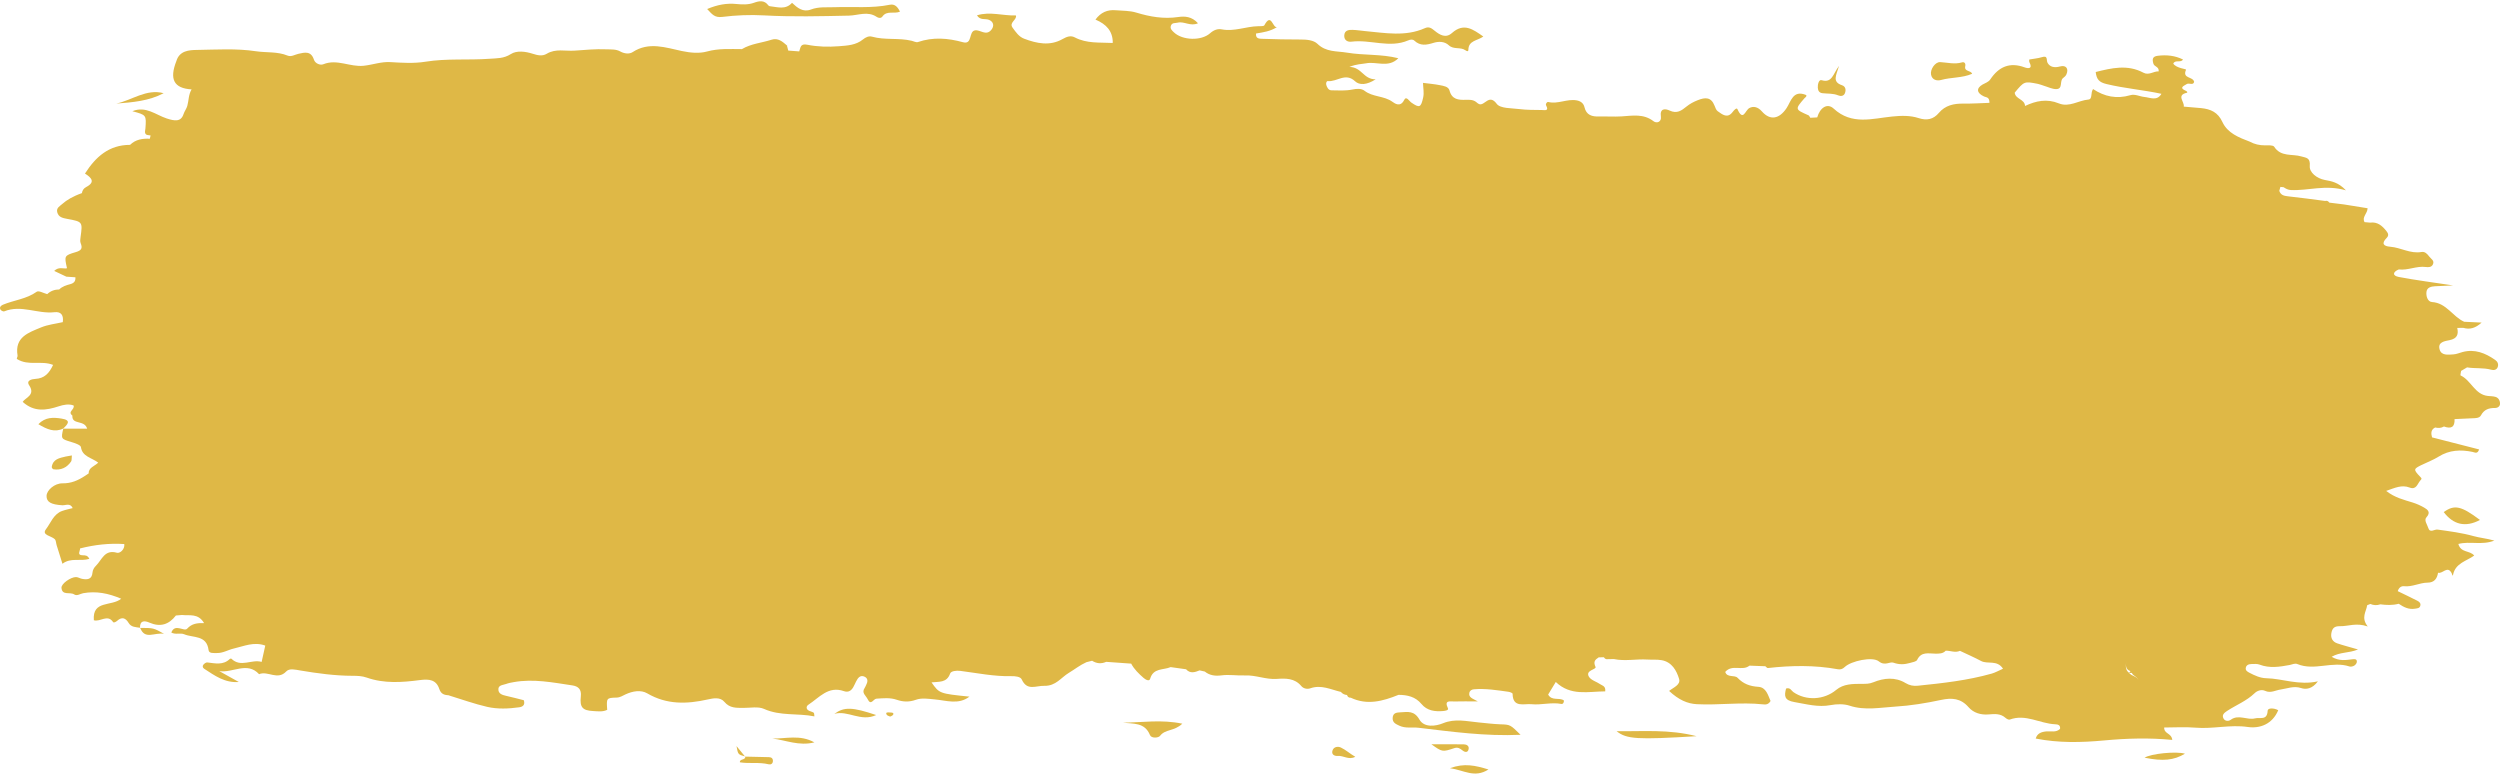 <?xml version="1.0" encoding="UTF-8"?><svg xmlns="http://www.w3.org/2000/svg" xmlns:xlink="http://www.w3.org/1999/xlink" height="480.5" preserveAspectRatio="xMidYMid meet" version="1.0" viewBox="0.0 -0.8 1552.9 480.5" width="1552.9" zoomAndPan="magnify"><defs><clipPath id="a"><path d="M 0 5 L 1552.941 5 L 1552.941 461 L 0 461 Z M 0 5"/></clipPath><clipPath id="b"><path d="M 900 474 L 925 474 L 925 479.691 L 900 479.691 Z M 900 474"/></clipPath></defs><g><g id="change1_1"><path d="M 87.031 389.152 C 87.008 389.148 86.98 389.145 86.957 389.141 C 86.957 389.172 86.957 389.199 86.957 389.23 L 87.031 389.152" fill="#dfb846"/></g><g id="change1_2"><path d="M 448.699 9.699 C 457.164 8.648 465.801 8.273 474.539 8.758 C 492.07 9.727 509.699 9.285 527.277 8.91 C 533.094 8.785 538.891 5.895 544.559 9.684 C 545.605 10.387 547.211 10.766 548.156 9.418 C 550.859 5.559 555.465 7.996 559.027 6.445 C 557.598 3.426 555.754 1.531 552.723 2.152 C 541.371 4.484 529.879 3.234 518.457 3.676 C 513.504 3.867 508.551 3.258 503.719 5.105 C 498.773 6.996 495.285 4.059 491.973 0.957 C 487.934 5.484 482.902 3.543 478.105 3.047 C 477.809 3.02 477.449 2.789 477.27 2.543 C 474.793 -0.812 471.66 -0.281 468.34 0.918 C 464.812 2.191 461.117 2.051 457.496 1.688 C 451.441 1.082 445.711 2.078 439.262 4.805 C 442.316 8.02 443.812 10.309 448.699 9.699" fill="#dfb846"/></g><g clip-path="url(#a)" id="change1_28"><path d="M 1530.422 243.391 C 1530.141 243.34 1529.859 243.277 1529.59 243.203 C 1529.859 243.277 1530.141 243.34 1530.422 243.391 C 1530.469 243.582 1530.531 243.742 1530.621 243.887 C 1530.531 243.742 1530.469 243.582 1530.422 243.391 Z M 1483.41 155.754 C 1483.012 155.969 1482.352 156.16 1482.102 156.395 C 1482.352 156.16 1483.012 155.965 1483.41 155.746 C 1484.238 155.816 1485.051 156.055 1485.309 156.805 C 1485.051 156.055 1484.238 155.816 1483.41 155.754 Z M 1396.441 90.488 C 1395.539 89.746 1395.039 89.141 1394.922 88.656 C 1395.039 89.141 1395.539 89.746 1396.441 90.488 C 1396.449 91.035 1396.539 91.469 1396.699 91.82 C 1396.539 91.469 1396.449 91.035 1396.441 90.488 Z M 1374.379 385.293 L 1374.59 385.09 C 1374.59 385.09 1374.379 385.293 1374.379 385.293 Z M 1338.859 430.488 C 1338.52 430.91 1337.93 431.344 1337.801 431.754 C 1337.93 431.344 1338.52 430.91 1338.859 430.488 C 1339.059 430.473 1339.23 430.5 1339.371 430.547 C 1339.23 430.5 1339.059 430.477 1338.859 430.488 Z M 1322.512 417.172 C 1319.93 415.215 1320.461 412.512 1320.75 409.723 C 1320.48 412.363 1319.988 414.918 1323.398 416.086 C 1323.5 416.008 1323.602 415.949 1323.68 415.914 C 1323.602 415.969 1323.531 416.039 1323.449 416.102 C 1323.43 416.098 1323.422 416.094 1323.398 416.086 C 1323.121 416.312 1322.781 416.688 1322.512 417.172 C 1323.078 417.176 1323.66 417.25 1324.211 417.172 C 1325.012 419.25 1328.109 419.535 1328.441 422.34 C 1328.039 419.188 1323.949 419.348 1322.512 417.172 Z M 1167.281 378.602 C 1167.262 378.66 1167.23 378.723 1167.191 378.785 C 1167.23 378.723 1167.262 378.66 1167.281 378.602 C 1167.328 378.605 1167.391 378.609 1167.449 378.609 C 1167.391 378.609 1167.328 378.605 1167.281 378.602 Z M 996.02 384.984 C 995.953 384.621 996.012 384.32 996.184 384.141 C 996.012 384.32 995.953 384.621 996.02 384.984 C 996.5 385.344 996.969 385.715 997.48 386.02 C 996.969 385.715 996.5 385.344 996.02 384.984 Z M 981.516 416.316 C 981.578 416.398 981.645 416.508 981.715 416.613 C 981.645 416.508 981.578 416.398 981.516 416.316 Z M 977.738 422.234 C 978.152 422.008 978.621 421.84 979.012 421.59 C 978.621 421.84 978.152 422.008 977.738 422.234 Z M 901.605 422.293 C 901.199 422.176 900.727 421.91 900.355 421.863 C 900.727 421.91 901.203 422.176 901.605 422.289 C 901.605 422.293 901.605 422.293 901.605 422.293 Z M 822.516 62.035 C 820.633 62.078 818.75 62.117 816.867 62.16 C 818.75 62.117 820.633 62.078 822.516 62.031 C 825.508 63.992 828.926 64.098 832.02 63.492 C 828.926 64.098 825.508 63.992 822.516 62.035 Z M 738.172 68.402 C 738.688 68.129 739.203 67.855 739.719 67.578 C 739.203 67.855 738.688 68.129 738.172 68.402 Z M 613.98 399.125 C 614.477 398.844 614.969 398.562 615.461 398.277 C 614.969 398.562 614.477 398.844 613.98 399.125 Z M 559.348 78.504 C 558.98 78.277 558.617 77.938 558.25 77.77 C 558.617 77.938 558.984 78.277 559.352 78.5 C 559.352 78.5 559.352 78.5 559.348 78.504 Z M 466.227 421.5 C 466.012 421.043 465.887 420.371 465.594 420.102 C 465.887 420.375 466.012 421.043 466.227 421.496 C 466.227 421.496 466.227 421.496 466.227 421.5 Z M 77.215 337.145 C 77.215 337.145 77.215 337.145 77.219 337.145 C 81.418 338.547 85.457 340.652 89.809 341.391 C 85.457 340.652 81.418 338.547 77.215 337.145 Z M 85.809 183.777 C 85.633 184.051 85.414 184.328 85.266 184.605 C 85.414 184.328 85.633 184.051 85.809 183.777 Z M 86.117 182.949 C 86.129 183.219 85.988 183.496 85.812 183.773 C 85.988 183.496 86.129 183.219 86.117 182.949 Z M 76.996 199.328 C 76.898 199.414 76.805 199.504 76.715 199.598 C 76.805 199.504 76.898 199.414 76.996 199.328 Z M 61.168 213.438 C 61.027 214 60.945 214.551 60.938 215.086 C 60.945 214.551 61.027 214 61.168 213.438 C 65.906 213.387 70.438 211.957 75.297 212.066 C 70.438 211.957 65.906 213.387 61.168 213.438 Z M 57.141 223.438 C 57.082 224.73 57.055 226.027 56.953 227.32 C 57.055 226.027 57.082 224.73 57.141 223.438 C 58.43 223.352 59.719 223.266 61.008 223.18 C 59.719 223.266 58.43 223.352 57.141 223.438 Z M 46.809 221.441 C 44.293 221.434 42.27 221.133 41.906 219.574 C 42.27 221.133 44.293 221.434 46.809 221.441 C 47.453 221.609 48.094 221.793 48.727 221.996 C 48.094 221.793 47.453 221.609 46.809 221.441 Z M 46.32 209.484 C 45.094 209.254 43.762 209.309 42.449 209.262 C 43.762 209.309 45.094 209.254 46.32 209.484 Z M 1417.969 101.578 C 1417.969 101.578 1418.27 101.711 1418.27 101.711 C 1417.609 103.457 1416.941 105.199 1416.27 106.941 C 1416.941 105.199 1417.609 103.457 1418.27 101.711 Z M 1550.172 245.758 C 1548.641 245.273 1546.93 245.324 1545.289 245.137 C 1537.199 244.223 1534.988 235.434 1528.422 232.41 C 1528.148 232.289 1528.621 230.559 1528.75 229.578 C 1529.98 228.855 1531.211 228.129 1532.43 227.406 C 1537.41 228.234 1542.531 227.492 1547.488 228.867 C 1548.969 229.281 1550.879 229.094 1551.531 227.051 C 1552.109 225.23 1551.281 223.727 1549.879 222.754 C 1543.801 218.512 1537.281 215.855 1529.66 217.863 C 1527.77 218.363 1525.898 219.215 1523.98 219.328 C 1520.75 219.516 1516.551 220.227 1515.398 216.312 C 1514.02 211.617 1518.621 211.098 1521.578 210.488 C 1526.211 209.543 1527.27 206.996 1526.34 202.891 C 1527.602 202.879 1528.871 202.863 1530.141 202.852 C 1534.16 204.008 1537.59 203.09 1541.48 199.578 C 1537.148 199.375 1533.898 199.219 1530.648 199.066 C 1523.48 195.875 1519.68 187.379 1510.648 186.809 C 1507.949 186.641 1506.852 183.09 1507.238 180.383 C 1507.629 177.68 1510.199 177.141 1512.59 177.004 C 1516.141 176.797 1519.691 176.676 1523.77 176.492 C 1512.129 174.73 1501.02 173.316 1490.051 171.246 C 1486.012 170.484 1486.148 168.168 1490.02 166.559 C 1495.719 167.285 1501.07 164.281 1506.801 165.047 C 1508.391 165.258 1510.301 165.277 1511.18 163.508 C 1512.391 161.09 1510.102 160.074 1508.961 158.57 C 1507.699 156.906 1506.32 155.34 1504.078 155.734 C 1497.211 156.941 1491.27 152.969 1484.711 152.461 C 1480.512 152.137 1479.051 150.477 1482.488 146.988 C 1484.012 145.441 1483.48 144.152 1482.32 142.699 C 1479.73 139.441 1476.82 136.875 1472.238 137.488 C 1471.09 137.387 1469.93 137.285 1468.77 137.184 C 1466.961 134.047 1470.539 131.961 1470.66 128.555 C 1465.641 127.746 1460.809 126.969 1456 126.191 C 1452.961 125.816 1449.93 125.441 1446.891 125.062 C 1446.238 124.145 1445.398 123.699 1444.262 124.027 C 1436.531 123.043 1428.82 121.941 1421.078 121.125 C 1418.59 120.859 1416.66 120.309 1415.809 117.754 C 1416.031 116.938 1416.262 116.125 1416.48 115.309 C 1417.129 115.379 1417.789 115.434 1418.449 115.48 C 1418.352 114.273 1418.609 113.48 1419.078 112.934 C 1418.609 113.48 1418.352 114.273 1418.449 115.477 C 1419.828 116.367 1421.18 117.156 1422.961 117.242 C 1433.762 117.773 1444.379 113.707 1457.211 117.43 C 1452.391 112.359 1448.172 111.754 1444.07 110.988 C 1439.012 110.047 1434.398 106.215 1434.738 102.336 C 1435.199 97.012 1432.422 97.254 1429.551 96.379 C 1423.852 94.641 1416.828 96.863 1412.621 90.336 C 1411.93 89.262 1408.891 89.48 1406.941 89.492 C 1403.539 89.516 1400.391 88.781 1397.43 87.18 C 1390.68 84.617 1383.641 81.871 1380.488 75.008 C 1377.691 68.898 1373.172 66.957 1367.301 66.355 C 1363.691 65.984 1360.059 65.73 1356.441 65.422 C 1357.16 62.582 1351.578 58.301 1358.41 56.816 C 1358.898 56.711 1358.648 56 1357.828 55.645 C 1353.301 53.676 1356.371 52.637 1358.328 51.406 C 1359.75 50.52 1362.379 52.438 1362.91 50.043 C 1362.219 46.578 1355.352 48.23 1357.879 42.52 C 1358.121 41.977 1351.941 41.68 1349.949 38.727 C 1351.129 36.07 1354.641 38.449 1355.988 36.16 C 1350.922 33.66 1345.691 33.18 1340.301 33.848 C 1337.07 34.25 1336.75 35.91 1337.602 38.754 C 1338.199 40.742 1341.191 40.535 1340.891 43.539 C 1337.73 43.352 1334.852 46.195 1331.422 44.367 C 1321.5 39.07 1311.672 41.461 1301.762 43.93 C 1302.309 48.516 1303.871 50.293 1308.469 51.406 C 1319.738 54.129 1331.27 55.039 1342.551 57.457 C 1342.531 57.477 1342.5 57.5 1342.48 57.52 C 1342.5 57.531 1342.52 57.539 1342.551 57.551 C 1339.82 62.125 1335.559 59.781 1332.051 59.438 C 1329.148 59.152 1326.148 57.465 1323.301 58.316 C 1314.852 60.828 1307.148 59.219 1300.121 54.508 C 1298.441 56.941 1299.922 60.801 1297.211 61.043 C 1291.039 61.586 1285.27 66.039 1278.879 63.422 C 1271.512 60.398 1264.672 61.797 1257.879 65.023 C 1257.68 60.746 1251.898 60.852 1251.449 56.766 C 1257.359 49.633 1257.359 49.609 1265.969 51.324 C 1267.262 51.582 1268.48 52.16 1269.75 52.531 C 1272.289 53.273 1274.859 54.629 1277.379 54.543 C 1281.609 54.402 1279.109 49.352 1281.602 47.602 C 1282.379 47.047 1283.172 46.277 1283.559 45.43 C 1285.121 41.961 1283.441 39.43 1279.578 40.488 C 1276.07 41.453 1273.301 40.801 1271.879 38.258 C 1270.898 36.5 1272.379 33.434 1268.27 34.73 C 1265.789 35.516 1263.102 35.637 1260.52 36.16 C 1260.422 36.184 1260.34 37.398 1260.602 37.879 C 1262.75 42.016 1259.93 41.887 1257.559 41.023 C 1248.32 37.629 1241.531 40.695 1236.309 48.492 C 1235.148 50.23 1233.18 50.727 1231.48 51.715 C 1227.379 54.102 1227.828 57.031 1232.441 59.137 C 1233.82 59.77 1235.828 59.367 1235.762 63.082 C 1230.43 63.254 1225 63.629 1219.578 63.559 C 1213.66 63.484 1208.34 64.598 1204.328 69.344 C 1200.91 73.395 1196.828 74.203 1191.801 72.566 C 1186.48 70.836 1181.059 71.012 1175.391 71.574 C 1163.031 72.793 1150.301 77.105 1138.988 66.652 C 1135.031 62.988 1130.48 66.09 1128.789 72.125 C 1127.359 72.207 1125.93 72.285 1124.488 72.363 C 1124.109 71.832 1123.852 71.039 1123.34 70.812 C 1114.898 67.105 1114.891 67.125 1120.879 60.203 C 1121.41 59.59 1122.461 59.188 1121.922 58.23 C 1113.66 54.812 1112.512 62.242 1109.711 66.406 C 1105.262 73.031 1099.621 74.324 1094.422 68.406 C 1091.891 65.527 1089.102 64.996 1086.629 66.312 C 1084 67.723 1082.809 74.949 1079.211 66.965 C 1078.738 65.906 1077.121 67.59 1076.34 68.641 C 1073.09 73.07 1069.922 70.355 1066.98 68.289 C 1066 67.602 1065.5 66.098 1065.02 64.875 C 1062.879 59.395 1059.25 59.566 1054.512 61.461 C 1051.969 62.473 1049.648 63.695 1047.629 65.344 C 1044.441 67.938 1041.641 70.008 1037.07 67.848 C 1034.57 66.672 1030.879 66.238 1031.68 71.664 C 1032.16 74.926 1029.109 76.055 1027.102 74.504 C 1020.891 69.703 1014.109 71.066 1007.262 71.496 C 1002.621 71.785 997.941 71.438 993.289 71.566 C 988.883 71.688 985.379 70.75 984.211 65.789 C 983.617 63.273 981.777 61.961 979.234 61.523 C 973.324 60.516 967.688 64.031 961.711 62.547 C 960.996 62.367 959.867 63.723 960.375 64.66 C 962.379 68.359 959.453 67.562 957.746 67.535 C 953.09 67.465 948.395 67.539 943.789 66.957 C 938.902 66.34 931.902 66.664 929.711 63.703 C 924.867 57.168 922.203 65.242 918.727 63.852 C 918.125 63.609 917.605 63.133 917.098 62.707 C 915.133 61.055 912.773 61.133 910.445 61.203 C 905.883 61.344 901.848 61.02 900.375 55.402 C 899.734 52.961 896.762 52.586 894.555 52.133 C 891.09 51.422 887.535 51.152 883.914 50.68 C 884 53.977 884.695 56.785 883.996 59.871 C 882.621 65.926 881.793 66.469 876.664 62.902 C 875.289 61.945 873.539 58.602 872.211 61.301 C 869.93 65.93 866.504 63.59 864.934 62.441 C 859.676 58.609 852.734 59.594 847.578 55.57 C 845.664 54.078 842.812 54.242 839.957 54.824 C 835.793 55.672 831.363 55.387 827.055 55.309 C 825.203 55.273 824.324 53.586 823.832 51.949 C 823.535 50.961 823.918 49.465 824.82 49.57 C 830.402 50.203 835.73 44.012 841.746 49.703 C 844.434 52.246 849.09 51.992 854.508 48.465 C 846.789 48.523 846.035 40.898 838.176 40.766 C 842.895 38.863 845.832 39.059 848.562 38.523 C 855.062 37.242 862.375 41.602 868.594 35.375 C 857.918 32.68 847.184 33.66 836.746 31.91 C 830.27 30.82 823.773 31.707 818.309 26.395 C 815.98 24.133 811.676 23.723 807.875 23.746 C 799.922 23.785 791.965 23.566 784.02 23.309 C 782.184 23.25 779.844 23.23 780.207 20.012 C 784.609 19.293 789.074 18.656 793.168 16.07 C 790.418 16.547 789.723 6.828 785.371 14.898 C 785 15.586 782.879 15.461 781.566 15.48 C 773.969 15.609 766.684 18.945 758.891 17.438 C 756.305 16.934 753.891 17.867 751.645 19.867 C 746.164 24.746 734.438 24.293 729.219 19.316 C 728.059 18.211 726.586 17.023 727.352 15.082 C 728.117 13.145 730.035 13.66 731.574 13.273 C 735.539 12.277 739.508 15.793 744.137 13.641 C 740.328 9.41 735.953 9.164 731.793 9.781 C 722.871 11.105 714.309 9.605 705.914 7.051 C 701.641 5.75 697.371 5.945 693.086 5.57 C 687.844 5.109 683.746 6.895 680.461 11.371 C 687.242 14.234 691.207 18.547 691.207 25.703 C 691.207 25.703 691.016 25.887 691.016 25.883 C 683.098 25.469 675.02 26.348 667.574 22.406 C 665.059 21.074 662.582 22.008 660.066 23.441 C 652.121 27.961 644.027 26.219 636.109 23.223 C 632.891 22.008 630.965 19.098 628.988 16.414 C 626.594 13.16 631.688 11.695 631.086 8.793 C 622.938 9.062 615.012 6.207 606.855 8.719 C 608.816 11.969 611.918 10.594 614.246 11.5 C 617.199 12.652 617.746 15.41 615.719 17.793 C 612.371 21.727 608.918 17.496 605.621 18.062 C 601.562 18.758 604.188 27.09 598.18 25.434 C 588.77 22.84 579.555 22.113 570.172 25.32 C 569.105 25.684 567.613 24.84 566.324 24.531 C 558.211 22.578 549.73 24.246 541.629 21.973 C 539.648 21.418 537.688 22.367 536.078 23.676 C 531.668 27.262 526.48 27.496 521.07 27.918 C 514.43 28.438 507.828 28.273 501.445 26.984 C 496.988 26.09 497.328 28.855 496.438 31.129 C 494.164 30.957 491.898 30.789 489.629 30.617 C 489.352 29.551 489.074 28.484 488.797 27.418 C 486.066 25.047 483.238 22.57 479.285 23.859 C 473.156 25.859 466.531 26.297 460.855 29.707 C 453.605 29.703 446.461 29.184 439.176 31.184 C 434.336 32.516 428.969 32.031 423.559 30.898 C 413.52 28.793 403.105 24.93 392.957 31.578 C 390.945 32.895 387.828 32.594 385.277 31.16 C 382.566 29.641 379.559 29.965 376.551 29.832 C 369.93 29.539 363.422 30.211 356.848 30.656 C 351.035 31.051 345.141 29.246 339.59 32.605 C 336.824 34.277 333.887 33.535 330.922 32.594 C 326.379 31.148 321.016 30.422 317.301 32.797 C 312.891 35.613 308.617 35.375 304.059 35.707 C 290.832 36.672 277.504 35.398 264.328 37.527 C 257.055 38.703 249.742 38.215 242.453 37.777 C 236.797 37.438 231.438 39.473 225.902 40.051 C 217.352 40.941 209.34 35.648 200.836 39.109 C 198.898 39.898 195.758 38.648 195 36.273 C 193.211 30.695 189.207 31.746 185.348 32.629 C 183.105 33.145 180.922 34.668 178.621 33.727 C 172.285 31.121 165.5 32.02 158.961 31.031 C 146.801 29.195 134.449 30.035 122.211 30.219 C 117.504 30.285 111.465 30.656 109.559 37.125 C 105.133 48.363 107.926 54.07 119.004 54.727 C 117.043 58.027 117.281 61.625 116.344 64.977 C 115.848 66.754 114.621 68.211 113.996 70.113 C 112.379 75.031 108.473 74.379 103.531 72.773 C 96.84 70.594 90.539 64.824 82.219 68.285 C 90.938 70.629 90.938 70.629 90.328 79.023 C 90.258 79.977 89.887 81.023 90.168 81.855 C 90.684 83.379 92.301 83.082 93.543 83.34 C 93.387 84.023 93.227 84.703 93.07 85.387 C 88.512 85.156 84.23 85.809 80.789 89.184 C 67.684 89.18 59.395 96.641 52.789 107.012 C 56.906 109.633 59.363 112.309 53.543 115.375 C 51.918 116.23 51.156 117.48 50.867 119.168 C 45.215 121.141 41.258 123.594 38.934 125.691 C 37.219 127.242 34.793 128.281 35.574 131.117 C 36.398 134.121 38.93 134.645 41.727 135.156 C 51.371 136.918 51.328 137.031 50.055 146.375 C 49.879 147.641 49.652 149.105 50.098 150.215 C 51.418 153.48 50.547 154.777 47.086 155.797 C 39.836 157.926 39.914 158.188 41.578 165.652 C 41.578 165.652 41.367 165.926 41.367 165.926 C 39.027 166.152 36.441 164.812 33.656 167.484 C 36.418 168.789 38.824 169.922 41.223 171.059 C 43.094 171.184 44.965 171.312 46.836 171.441 C 47.004 173.727 46.105 175.023 43.746 175.672 C 41.25 176.355 38.66 177.09 36.727 179.051 C 33.871 178.992 31.41 179.965 29.324 181.898 C 27.113 181.328 24.027 179.543 22.836 180.398 C 16.469 184.965 8.762 185.594 1.863 188.465 C 0.75 188.926 -0.59 189.973 0.281 191.5 C 0.645 192.141 2.07 192.84 2.641 192.605 C 13.113 188.305 23.379 194.344 33.785 193.133 C 38.223 192.617 39.559 195.301 39.004 199.301 C 39.816 199.496 40.48 199.57 41.031 199.543 C 40.48 199.57 39.816 199.496 39.004 199.301 C 34.5 200.348 29.75 200.812 25.539 202.57 C 17.848 205.785 8.98 208.508 10.906 220.027 C 11.051 220.891 10.113 221.898 10.59 222.23 C 17.742 226.691 25.543 222.93 32.98 225.855 C 30.551 231.102 27.598 234.262 21.914 234.566 C 20.008 234.668 16.035 235.406 18.125 238.535 C 22.23 244.688 15.648 246.227 14.094 248.824 C 21.195 255.293 28.68 254.141 36.473 251.586 C 39.402 250.625 42.758 249.922 45.727 251.066 C 46.535 253.699 41.742 254.859 44.945 257.32 C 44.578 263.395 52.379 259.711 54.148 265.465 C 48.652 265.465 43.977 265.465 39.301 265.465 C 37.82 271.898 37.883 271.801 44.375 273.781 C 46.543 274.441 50.074 275.598 50.266 276.918 C 51.137 282.949 56.867 283.363 61.02 286.59 C 58.531 288.875 54.965 289.715 55.059 293.285 C 54.266 293.812 53.473 294.336 52.68 294.863 C 48.484 297.617 44.188 299.504 38.867 299.426 C 33.848 299.352 29.008 303.746 28.918 307.199 C 28.82 311.012 31.699 312.621 38.668 313.047 C 40.832 313.18 43.609 311.441 45.16 314.805 C 42.934 315.402 40.707 315.84 38.594 316.59 C 33.238 318.492 31.504 324.094 28.516 327.984 C 25.688 331.664 32.008 332.043 34.039 334.137 C 34.836 334.957 34.789 336.574 35.172 337.816 C 36.289 341.43 37.426 345.031 38.789 349.383 C 44.023 345.359 49.93 348.066 55.508 346.34 C 54.379 344.082 53.016 344.148 51.266 344.117 C 47.648 344.059 49.801 341.469 49.746 339.859 C 58.77 337.57 67.91 336.531 77.215 337.145 C 77.609 340.621 74.355 343.047 72.656 342.555 C 64.902 340.32 63.34 346.941 59.645 350.578 C 58.398 351.809 57.598 353.184 57.449 354.891 C 57.074 359.184 54.23 359.363 50.992 358.762 C 49.707 358.52 48.484 357.676 47.223 357.656 C 43.957 357.602 37.98 361.789 38.184 364.344 C 38.582 369.328 43.531 366.73 46.062 368.414 C 47.875 369.617 49.828 367.992 51.73 367.66 C 59.684 366.258 67.234 367.656 75.277 371.105 C 69.266 376.082 57.297 371.848 58.293 384.477 C 62.246 385.703 66.777 380.504 70.223 385.562 C 70.68 386.23 71.996 385.516 72.777 384.82 C 75.762 382.16 77.992 382.984 79.949 386.219 C 81.508 388.805 84.379 388.734 86.957 389.141 C 86.883 384.406 89.871 384.68 92.855 385.965 C 99.605 388.875 104.918 387.168 109.258 381.523 C 110.512 381.418 111.766 381.312 113.016 381.207 C 117.672 381.754 123.074 379.953 126.766 386.242 C 122.594 386.148 119.207 386.469 116.258 389.707 C 114.324 391.832 108.723 386.137 106.406 392.113 C 109.145 393.602 112.02 392.164 114.395 393.172 C 119.977 395.543 128.383 393.504 129.566 403.043 C 129.84 405.254 132.816 404.793 134.742 404.84 C 138.504 404.934 141.711 402.836 145.25 402.031 C 151.555 400.598 157.73 397.645 164.773 400.207 C 164.008 403.648 163.316 406.773 162.52 410.352 C 156.25 408.5 149.523 414.105 143.711 408.336 C 143.57 408.199 142.965 408.301 142.766 408.492 C 138.594 412.555 133.645 411.234 128.746 410.68 C 127.988 410.594 126.91 411.371 126.348 412.055 C 125.695 412.844 125.785 413.926 126.816 414.594 C 133.312 418.809 139.613 423.508 148.34 422.832 C 144.293 420.578 140.25 418.32 136.207 416.062 C 144.609 417.383 153.559 409.895 160.938 417.98 C 166.324 415.652 172.426 422.035 177.816 416.258 C 179.75 414.184 183.453 415.16 186.457 415.664 C 197.234 417.473 208.051 418.957 219.016 418.98 C 222 418.984 224.887 419.062 227.824 420.098 C 238.645 423.91 249.875 423.078 260.883 421.633 C 266.684 420.871 270.961 421.422 272.875 427.172 C 273.984 430.504 276.164 430.91 278.883 431.125 C 278.883 431.125 278.969 431.207 278.965 431.207 C 286.848 433.609 294.633 436.438 302.641 438.277 C 309.117 439.762 315.891 439.453 322.508 438.539 C 324.43 438.273 326.414 437.281 325.367 434.145 C 321.742 433.238 317.93 432.207 314.078 431.355 C 311.996 430.895 309.91 430.125 309.609 427.98 C 309.145 424.648 312.34 424.812 314.344 424.059 C 315.875 423.48 317.531 423.188 319.156 422.898 C 331.41 420.707 343.426 423.145 355.453 424.93 C 359.129 425.473 361.289 427.301 360.793 431.742 C 360.035 438.52 361.816 440.52 368.363 440.863 C 371.285 441.02 374.348 441.52 377.176 440.121 C 376.664 432.805 376.664 432.695 383.051 432.512 C 385.223 432.449 386.762 431.336 388.555 430.512 C 392.953 428.488 398.055 427.555 402.059 429.898 C 414.152 436.98 426.633 436.594 439.594 433.684 C 443.133 432.891 447.367 432.066 449.957 435.168 C 453.312 439.184 457.414 438.875 461.738 438.91 C 466.062 438.949 470.953 437.906 474.602 439.551 C 484.742 444.113 495.441 442.074 505.879 444.188 C 505.691 443.039 505.801 442.164 505.465 441.93 C 504.676 441.387 503.664 441.168 502.758 440.785 C 500.504 439.84 500.688 437.887 502.133 436.949 C 508.859 432.586 514.473 425.07 524.211 428.512 C 526.859 429.445 528.734 428.312 530.027 426.027 C 530.68 424.875 531.199 423.645 531.793 422.453 C 532.91 420.195 534.473 418.223 537.188 419.609 C 539.359 420.715 539.023 422.863 537.965 424.812 C 537.648 425.391 537.438 426.035 537.066 426.574 C 534.98 429.641 537.887 431.266 538.941 433.484 C 540.996 437.797 542.555 433.316 544.32 433.199 C 548.641 432.914 552.875 432.426 557.137 433.902 C 560.961 435.227 564.801 435.355 568.82 433.906 C 572.59 432.547 576.578 433.293 580.594 433.641 C 587.793 434.27 595.375 437.145 602.168 431.922 C 583.484 430 583.484 430 578.625 423.07 C 583.129 422.523 588.109 423.508 590.184 417.57 C 590.723 416.027 593.957 415.598 596.539 415.93 C 607.059 417.285 617.508 419.449 628.195 419.203 C 630.602 419.145 633.852 419.484 634.645 421.211 C 638.031 428.574 643.367 425.062 648.734 425.203 C 655.828 425.383 659.105 420.043 663.859 417.195 C 667.484 415.023 670.879 412.289 674.844 410.523 C 676.02 410.227 677.191 409.93 678.367 409.629 C 681.172 411.426 684.098 411.641 687.141 410.309 C 692.305 410.676 697.473 411.047 702.641 411.418 C 704.52 414.949 707.359 417.684 710.309 420.262 C 711.398 421.215 713.863 422.785 714.418 420.832 C 716.379 413.938 722.688 415.535 727.152 413.578 C 730.348 414.023 733.539 414.473 736.73 414.922 C 739.32 417.785 742.223 416.797 745.141 415.613 C 746.219 415.852 747.297 416.094 748.375 416.34 C 748.449 416.105 748.508 415.879 748.547 415.66 C 748.508 415.879 748.449 416.105 748.375 416.34 C 751.414 418.832 755.008 419.203 758.676 418.719 C 763.602 418.066 768.504 418.961 773.371 418.754 C 780.055 418.469 786.281 421.355 792.91 420.914 C 798.586 420.535 804.129 420.344 808.332 425.367 C 809.645 426.938 812.039 427.418 813.863 426.766 C 820.648 424.328 826.645 427.523 832.895 428.984 C 833.891 430.172 835.168 430.797 836.707 430.902 C 837.062 432.047 837.801 432.652 839.031 432.582 C 849.238 437.438 859 434.742 868.684 430.816 C 874.168 430.844 879.172 431.93 882.934 436.461 C 886.461 440.715 891.328 441.301 896.449 440.859 C 897.727 440.75 899.996 440.406 899.402 439.16 C 896.855 433.82 900.852 435 903.363 434.926 C 907.68 434.793 912 434.887 917.969 434.887 C 914.836 433.141 912.109 432.48 912.688 429.605 C 912.973 428.184 914.133 427.469 915.582 427.348 C 922.82 426.742 929.934 427.934 937.059 428.918 C 937.965 429.043 939.555 429.688 939.562 430.105 C 939.664 439.109 946.738 436.148 951.266 436.621 C 957.434 437.262 963.668 435.25 969.938 436.469 C 970.801 436.637 971.586 435.57 971.422 434.281 C 968.555 432.242 963.914 434.781 961.648 430.633 C 963.082 428.27 964.547 425.848 966.387 422.812 C 975.68 431.719 986.562 428.691 997.09 428.652 C 997.508 425.395 995.414 425.172 994.211 424.336 C 991.82 422.664 988.332 421.793 986.984 419.566 C 984.5 415.48 991.824 415.094 991.078 413.469 C 989.559 410.156 990.797 408.973 993.055 407.527 C 992.223 407.641 991.375 407.66 990.512 407.621 C 991.375 407.66 992.223 407.641 993.055 407.527 C 994.125 407.5 995.191 407.473 996.258 407.445 C 996.531 407.418 996.785 407.422 997.027 407.461 C 996.785 407.422 996.531 407.418 996.258 407.445 C 996.848 408.398 997.656 408.879 998.801 408.641 C 1000.02 408.621 1001.25 408.598 1002.469 408.578 C 1009.379 410.047 1016.34 408.441 1023.281 408.883 C 1026.25 409.074 1029.301 408.754 1032.199 409.285 C 1038.52 410.449 1041.422 415.719 1042.98 420.898 C 1044.102 424.613 1039.391 426.25 1036.781 428.383 C 1042.789 433.977 1048.191 436.312 1054.012 436.613 C 1067.691 437.328 1081.371 435.238 1095.051 436.711 C 1096.57 436.875 1098.41 437.023 1099.801 434.625 C 1098.25 431.129 1097.09 426.145 1092.262 425.832 C 1086.961 425.484 1082.988 424.059 1079.309 420.234 C 1077.441 418.285 1072.77 420.324 1071.648 416.559 C 1076.078 411.531 1082.32 416.297 1086.691 412.668 C 1089.988 412.793 1093.281 412.922 1096.57 413.047 C 1097.621 409.934 1099.199 407.75 1101.328 406.453 C 1099.211 407.75 1097.621 409.934 1096.57 413.047 C 1097.078 413.438 1097.641 414.207 1098.109 414.156 C 1112.621 412.539 1127.102 412.273 1141.539 414.902 C 1143.141 415.195 1144.488 414.871 1145.91 413.5 C 1149.73 409.797 1163.141 406.832 1167.059 410.016 C 1170.809 413.062 1173.871 410.031 1176.078 410.82 C 1179.91 412.184 1183.02 411.957 1186.48 410.973 C 1188.031 410.527 1190.34 410.18 1190.859 409.094 C 1193.422 403.762 1197.98 405.199 1202.16 405.223 C 1204.512 405.238 1206.84 405.293 1208.621 403.379 C 1211.559 403.324 1214.488 404.832 1217.441 403.473 C 1221.84 405.562 1226.309 407.504 1230.602 409.793 C 1234.629 411.941 1240.531 408.895 1244.199 414.586 C 1241.398 415.816 1239.379 416.992 1237.199 417.609 C 1222.18 421.867 1206.719 423.562 1191.262 425.145 C 1188.578 425.422 1186.141 424.992 1183.66 423.488 C 1177.199 419.559 1170.121 420.348 1163.672 422.988 C 1160.969 424.094 1158.98 423.961 1156.391 423.977 C 1150.941 424.004 1145.148 423.918 1140.57 427.738 C 1133.059 434.016 1121.84 434.621 1113.922 429.066 C 1112.68 428.191 1112.078 426.086 1109.43 426.895 C 1108.281 431.41 1108.18 434.207 1114.68 435.312 C 1122.16 436.586 1129.301 438.652 1137.059 437.195 C 1140.898 436.473 1145.32 436.355 1148.949 437.555 C 1158.422 440.68 1168.191 438.66 1177.328 438.113 C 1186.59 437.562 1196.32 435.977 1205.66 433.977 C 1212.441 432.527 1217.91 432.902 1222.762 438.457 C 1225.91 442.066 1230.441 443.383 1235.309 442.969 C 1238.988 442.652 1242.629 442.328 1245.719 445.09 C 1246.41 445.707 1247.691 446.422 1248.359 446.172 C 1258.27 442.484 1267.109 448.688 1276.551 449.082 C 1278.238 449.152 1279.922 449.484 1279.629 451.934 C 1277.199 454.371 1274.031 453.254 1271.172 453.516 C 1268 453.805 1265.422 454.715 1264.512 457.965 C 1278.719 460.758 1292.738 460.457 1307 459.133 C 1320.961 457.832 1335.078 457.402 1349.34 458.805 C 1348.809 454.391 1344.281 455.273 1344.281 451.098 C 1350.77 451.098 1357.32 450.645 1363.781 451.199 C 1374.609 452.129 1385.23 449.164 1396.23 450.77 C 1403.879 451.887 1411.539 448.941 1415.148 440.359 C 1412.41 438.859 1408.66 438.883 1408.578 440.656 C 1408.281 446.93 1403.891 444.625 1400.77 445.418 C 1395.75 446.691 1390.512 442.691 1385.59 446.328 C 1384.211 447.352 1382.07 447.176 1381.18 445.551 C 1379.988 443.398 1381.441 442.082 1383.32 440.84 C 1389.02 437.102 1395.488 434.625 1400.531 429.734 C 1401.879 428.422 1404.57 427.191 1407.039 428.344 C 1410.469 429.941 1413.488 427.941 1416.711 427.48 C 1420.859 426.887 1424.781 425.094 1429.352 426.598 C 1432.379 427.598 1436.27 427.199 1439.781 422.418 C 1427.84 425.094 1417.949 420.711 1407.629 420.48 C 1404.02 420.402 1400.539 418.812 1397.27 417.094 C 1396.031 416.449 1394.801 415.719 1394.961 414.23 C 1395.191 412.203 1396.898 411.711 1398.609 411.668 C 1400.25 411.629 1402.051 411.461 1403.52 412.023 C 1409.75 414.414 1415.98 413.438 1422.199 412.277 C 1423.82 411.977 1425.43 411.023 1427.039 411.688 C 1437.648 416.086 1448.762 409.633 1459.422 413.188 C 1460.25 413.465 1461.488 413.156 1462.301 412.695 C 1463.039 412.266 1463.84 411.324 1463.949 410.512 C 1464.199 408.727 1463 408.52 1461.461 408.691 C 1457.41 409.133 1453.25 410.09 1448.32 407.172 C 1453.68 404.074 1458.98 405.016 1464.699 402.617 C 1459.32 401.055 1455.5 400.09 1451.781 398.816 C 1448.891 397.828 1447.621 395.5 1448.148 392.508 C 1448.66 389.695 1449.762 388.078 1453.461 388.168 C 1458.602 388.293 1463.68 385.809 1470.75 388.352 C 1466.398 382.855 1469.82 379.164 1470.398 375.141 C 1471.051 374.875 1471.699 374.613 1472.352 374.352 C 1474.398 375.25 1476.48 375.312 1478.578 374.586 C 1482.398 375.078 1486.219 375.246 1489.988 374.23 C 1493.07 376.344 1496.301 377.977 1500.211 377.285 C 1501.469 377.062 1502.941 377.102 1503.391 375.492 C 1503.84 373.887 1502.73 372.969 1501.578 372.375 C 1497.52 370.301 1493.391 368.352 1489.379 366.398 C 1490.102 364.062 1491.691 363.16 1493.281 363.332 C 1498.398 363.887 1502.961 361.145 1507.941 361.113 C 1512.051 361.086 1513.84 358.66 1514.422 354.945 C 1517.199 355.934 1520.352 350.07 1522.949 355.395 C 1523.09 355.676 1523.449 357.656 1523.75 356.188 C 1525.23 348.945 1532.141 347.738 1536.871 344.293 C 1534.172 340.973 1528.559 342.719 1527.031 337.086 C 1534.27 335.195 1541.621 338.031 1549.41 334.992 C 1544.281 333.578 1540.328 333.293 1536.461 332.207 C 1529.199 330.172 1521.609 329.203 1514.102 328.152 C 1512.121 327.875 1509.371 330.555 1508.328 327.113 C 1507.699 325.012 1505.559 322.34 1507.18 320.566 C 1510.148 317.332 1507.859 315.676 1505.75 314.473 C 1503.531 313.203 1501.129 312.121 1498.559 311.316 C 1493.27 309.66 1487.629 308.402 1482.191 304.129 C 1487.738 302.195 1491.898 300.172 1496.75 302.039 C 1500.898 303.637 1501.551 299.824 1503.371 297.691 C 1504.371 296.535 1504.539 296.613 1503.211 295.227 C 1498.98 290.801 1499.211 290.473 1504.121 288.055 C 1507.68 286.301 1511.469 284.922 1514.809 282.828 C 1521.449 278.664 1528.488 278.391 1535.82 279.898 C 1537.32 280.203 1538.879 281.445 1539.922 278.367 C 1530.109 275.852 1520.398 273.367 1510.691 270.879 C 1510.02 268.414 1509.852 266.105 1512.629 264.734 C 1514.531 265.219 1516.371 265.129 1518.102 264.113 C 1522.449 265.738 1524.91 264.609 1524.672 259.578 C 1524.672 259.578 1524.699 259.535 1524.699 259.535 C 1524.699 259.531 1524.699 259.531 1524.699 259.531 C 1528.32 259.359 1531.941 259.148 1535.57 259.023 C 1537.578 258.953 1540.09 258.996 1541.012 257.289 C 1543.02 253.539 1545.949 252.586 1549.852 252.617 C 1551.43 252.629 1553.09 251.629 1552.93 249.527 C 1552.789 247.777 1551.828 246.281 1550.172 245.758" fill="#dfb846"/></g><g id="change1_3"><path d="M 839.516 25.082 C 851.242 23.59 863.117 29.289 874.734 24.285 C 876.031 23.727 877.527 23.504 878.508 24.422 C 882.238 27.918 886.102 27.168 890.504 25.805 C 893.578 24.852 897.293 24.832 899.957 27.332 C 902.961 30.148 907.16 28.242 910.199 30.391 C 911.047 30.988 912.074 31.465 912.094 30.137 C 912.184 24.27 917.684 24.566 921.371 21.891 C 915.031 17.449 909.297 13.109 901.91 19.699 C 898.059 23.145 894.34 20.891 891.199 18.344 C 889.25 16.758 887.715 15.52 885.094 16.688 C 872.984 22.094 860.461 19.656 848.012 18.52 C 845.383 18.281 842.77 17.824 840.141 17.754 C 837.777 17.691 835.223 17.996 835.004 21.105 C 834.793 24.141 837.02 25.402 839.516 25.082" fill="#dfb846"/></g><g id="change1_4"><path d="M 918.301 447.93 C 911.164 447.273 903.895 445.355 896.359 448.449 C 891.84 450.305 884.656 451.352 881.668 446.137 C 878.473 440.562 874.559 441.395 870.031 441.656 C 867.633 441.793 865.242 441.867 865.062 445.156 C 864.902 448.137 867.121 448.973 869.258 449.988 C 873.059 451.789 877.129 450.781 881.055 451.246 C 901.762 453.691 922.434 456.617 944.516 455.625 C 938.125 449.312 938.125 449.316 932.031 449.113 C 927.422 448.961 922.832 448.348 918.301 447.93" fill="#dfb846"/></g><g id="change1_5"><path d="M 1205.73 48.875 C 1212.051 47.117 1218.84 47.73 1225 45.027 C 1224.16 42.742 1219.941 43.84 1220.738 40.285 C 1221.102 38.688 1220.262 37.48 1218.699 37.945 C 1214.109 39.312 1209.672 38.023 1205.148 37.777 C 1202.09 37.613 1198.828 42.305 1199.488 45.586 C 1200.18 49.031 1203.34 49.539 1205.73 48.875" fill="#dfb846"/></g><g id="change1_6"><path d="M 697.582 448.078 C 704.004 448.938 711.039 447.758 714.324 455.801 C 715.191 457.926 719.539 457.648 720.598 456.25 C 723.801 452.016 729.398 453.523 734.41 448.719 C 721.348 446 709.48 447.992 697.582 448.078" fill="#dfb846"/></g><g id="change1_7"><path d="M 488.793 27.402 C 488.793 27.406 488.797 27.414 488.797 27.418 C 488.816 27.438 488.84 27.457 488.859 27.477 L 488.793 27.402" fill="#dfb846"/></g><g id="change1_8"><path d="M 1004.172 453.395 C 1010.422 458.379 1017.059 458.715 1053.852 456.492 C 1036.391 452.062 1020.789 453.602 1004.172 453.395" fill="#dfb846"/></g><g id="change1_9"><path d="M 1132.02 57.09 C 1135.289 57.484 1138.629 57.102 1141.809 58.438 C 1143.34 59.082 1145.238 59.004 1146 57.059 C 1146.789 55.012 1146.41 52.887 1144.16 52.137 C 1137.922 50.055 1140.559 45.992 1142.352 40.133 C 1138.641 44.891 1138.129 51.027 1131.5 49.008 C 1129.82 48.496 1129 51.59 1129.148 53.719 C 1129.27 55.582 1130.059 56.852 1132.02 57.09" fill="#dfb846"/></g><g id="change1_10"><path d="M 1517.941 317.289 C 1523.852 325.02 1531.262 327.02 1540.469 322.184 C 1528.75 313.391 1524.609 312.508 1517.941 317.289" fill="#dfb846"/></g><g id="change1_11"><path d="M 38.156 259.195 C 33.102 258.414 28.195 258.191 23.824 262.68 C 29.199 265.887 33.867 268 39.32 265.383 C 39.32 265.383 39.254 265.465 39.254 265.465 C 39.27 265.465 39.285 265.465 39.301 265.465 C 39.309 265.441 39.312 265.422 39.316 265.402 C 41.914 262.812 44.641 260.195 38.156 259.195" fill="#dfb846"/></g><g id="change1_12"><path d="M 72.266 63.535 C 82.301 62.77 92.445 61.961 101.656 57.09 C 90.848 54.219 82.121 61.43 72.266 63.535" fill="#dfb846"/></g><g id="change1_13"><path d="M 1332.121 469.852 C 1343.531 472.164 1350.352 471.488 1357.211 467.363 C 1351.77 465.754 1336.039 467.312 1332.121 469.852" fill="#dfb846"/></g><g id="change1_14"><path d="M 518.266 442.629 C 526.664 440.203 534.629 447.801 544.262 443.355 C 529.539 438.395 524.359 438.168 518.266 442.629" fill="#dfb846"/></g><g id="change1_15"><path d="M 908.566 465.418 C 910.102 466.598 911.781 466.758 912.246 464.527 C 912.664 462.52 911.027 461.574 909.246 461.551 C 902.539 461.465 895.824 461.516 889.113 461.516 C 895.844 466.301 895.883 466.414 903.336 463.918 C 905.68 463.129 907 464.215 908.566 465.418" fill="#dfb846"/></g><g clip-path="url(#b)" id="change1_27"><path d="M 900.656 476.367 C 909.34 477.551 915.844 482.719 924.582 477.168 C 916.352 474.672 909.621 473.078 900.656 476.367" fill="#dfb846"/></g><g id="change1_16"><path d="M 44.164 285.863 C 44.629 285.184 44.426 284.051 44.648 282.098 C 42.621 282.453 41.684 282.566 40.77 282.789 C 36.961 283.711 32.883 284.332 32.145 289.27 C 32.082 289.707 32.766 290.645 33.195 290.707 C 37.84 291.406 41.539 289.703 44.164 285.863" fill="#dfb846"/></g><g id="change1_17"><path d="M 477.68 469.516 C 472.758 469.379 467.832 469.285 462.91 469.176 C 463.152 471.531 459.281 470.387 459.605 472.723 C 465.57 473.68 471.57 472.488 477.441 473.945 C 478.789 474.277 480.055 473.625 480.102 471.906 C 480.145 470.301 479.188 469.555 477.68 469.516" fill="#dfb846"/></g><g id="change1_18"><path d="M 462.832 469.172 C 462.859 469.172 462.883 469.176 462.91 469.176 C 462.906 469.145 462.91 469.121 462.906 469.09 L 462.832 469.172" fill="#dfb846"/></g><g id="change1_19"><path d="M 479.734 457.949 C 488.121 458.918 496.27 462.777 505.867 460.328 C 496.883 455.348 488.188 458.125 479.734 457.949" fill="#dfb846"/></g><g id="change1_20"><path d="M 827.777 465.16 C 826.762 467.773 828.816 468.922 830.941 468.75 C 834.598 468.453 837.738 471.473 841.855 469.285 C 838.645 467.473 836.035 465.012 832.898 463.535 C 831.172 462.727 828.629 462.961 827.777 465.16" fill="#dfb846"/></g><g id="change1_21"><path d="M 101.895 392.906 C 95.395 389.258 95.355 389.242 87.066 389.23 C 90.07 396.871 95.875 391.863 101.895 392.906" fill="#dfb846"/></g><g id="change1_22"><path d="M 87.031 389.152 L 86.957 389.23 C 86.996 389.23 87.027 389.23 87.066 389.23 C 87.055 389.203 87.043 389.18 87.031 389.152" fill="#dfb846"/></g><g id="change1_23"><path d="M 462.832 469.172 L 462.906 469.09 C 462.84 469.07 462.785 469.059 462.723 469.043 C 462.762 469.086 462.797 469.129 462.832 469.172" fill="#dfb846"/></g><g id="change1_24"><path d="M 462.723 469.043 C 461.137 467.098 459.535 465.148 457.492 462.652 C 458.418 467.82 458.438 467.898 462.723 469.043" fill="#dfb846"/></g><g id="change1_25"><path d="M 552.207 441.727 C 551.422 441.727 549.887 441.535 550.738 443.098 C 551.105 443.766 552.293 443.984 552.914 444.305 C 554.164 443.855 555.219 443.242 554.855 442.258 C 554.688 441.805 553.137 441.73 552.207 441.727" fill="#dfb846"/></g><g id="change1_26"><path d="M 488.793 27.402 L 488.859 27.477 C 489.004 27.254 489.148 27.031 489.293 26.812 C 489.125 27.008 488.961 27.203 488.793 27.402" fill="#dfb846"/></g></g></svg>